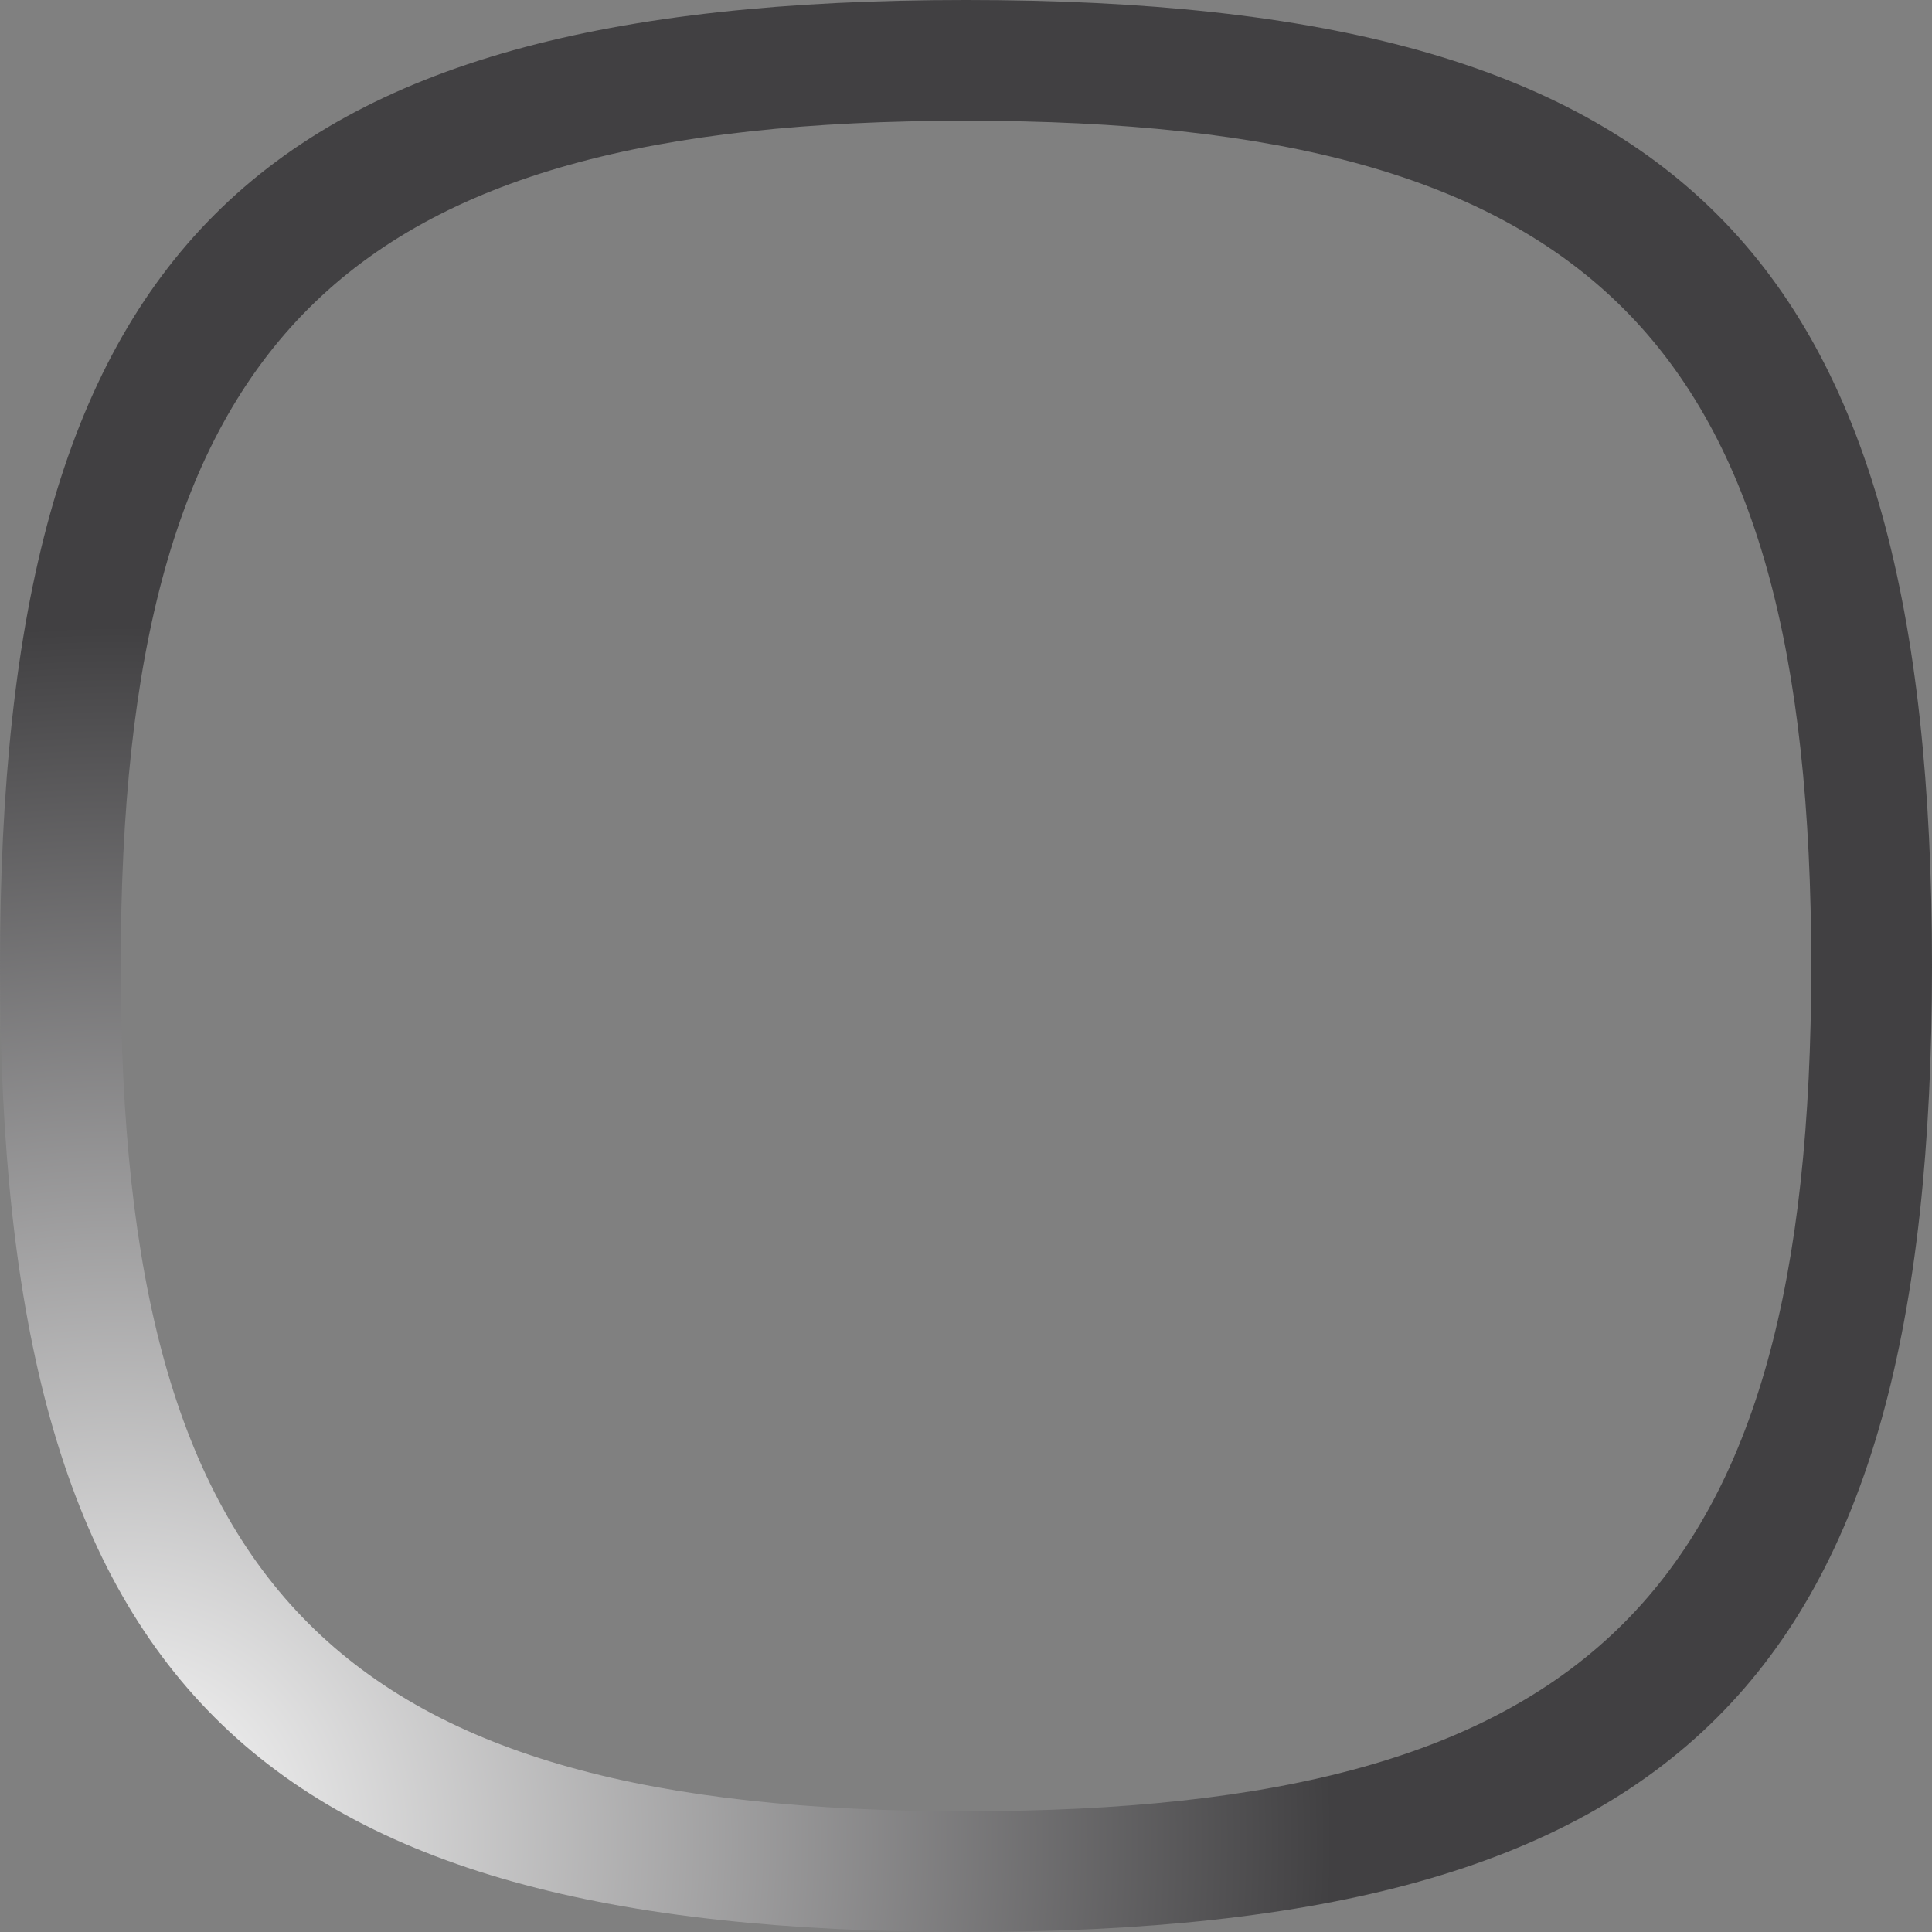 <?xml version="1.0" encoding="utf-8"?>
<!-- Generator: Adobe Illustrator 15.0.2, SVG Export Plug-In  -->
<!DOCTYPE svg PUBLIC "-//W3C//DTD SVG 1.1//EN" "http://www.w3.org/Graphics/SVG/1.1/DTD/svg11.dtd">
<svg version="1.1"
     xmlns="http://www.w3.org/2000/svg" xmlns:xlink="http://www.w3.org/1999/xlink" xmlns:a="http://ns.adobe.com/AdobeSVGViewerExtensions/3.0/"
     x="0px" y="0px" width="60px" height="60px" viewBox="0 0 60 60" overflow="visible" enable-background="new 0 0 60 60"
     xml:space="preserve">
<rect x="0" y="0" width="60" height="60" fill="#808080" stroke="none"/>
<defs>
</defs>
<radialGradient id="SVGID_1_" cx="3.657" cy="57.168" r="75.912" gradientUnits="userSpaceOnUse">
    <stop  offset="0" style="stop-color:#FFFFFF"/>
    <stop  offset="0.497" style="stop-color:#414042"/>
</radialGradient>
<path fill="url(#SVGID_1_)" d="M30,0C7.773,0,0,7.774,0,30c0,22.225,7.773,30,30,30c22.219,0,30-7.775,30-30C60,7.774,52.219,0,30,0
    z M30,56.25C10.549,56.25,3.75,49.447,3.75,30S10.549,3.75,30,3.75c19.443,0,26.25,6.803,26.25,26.25S49.443,56.25,30,56.25z"/>
</svg>
